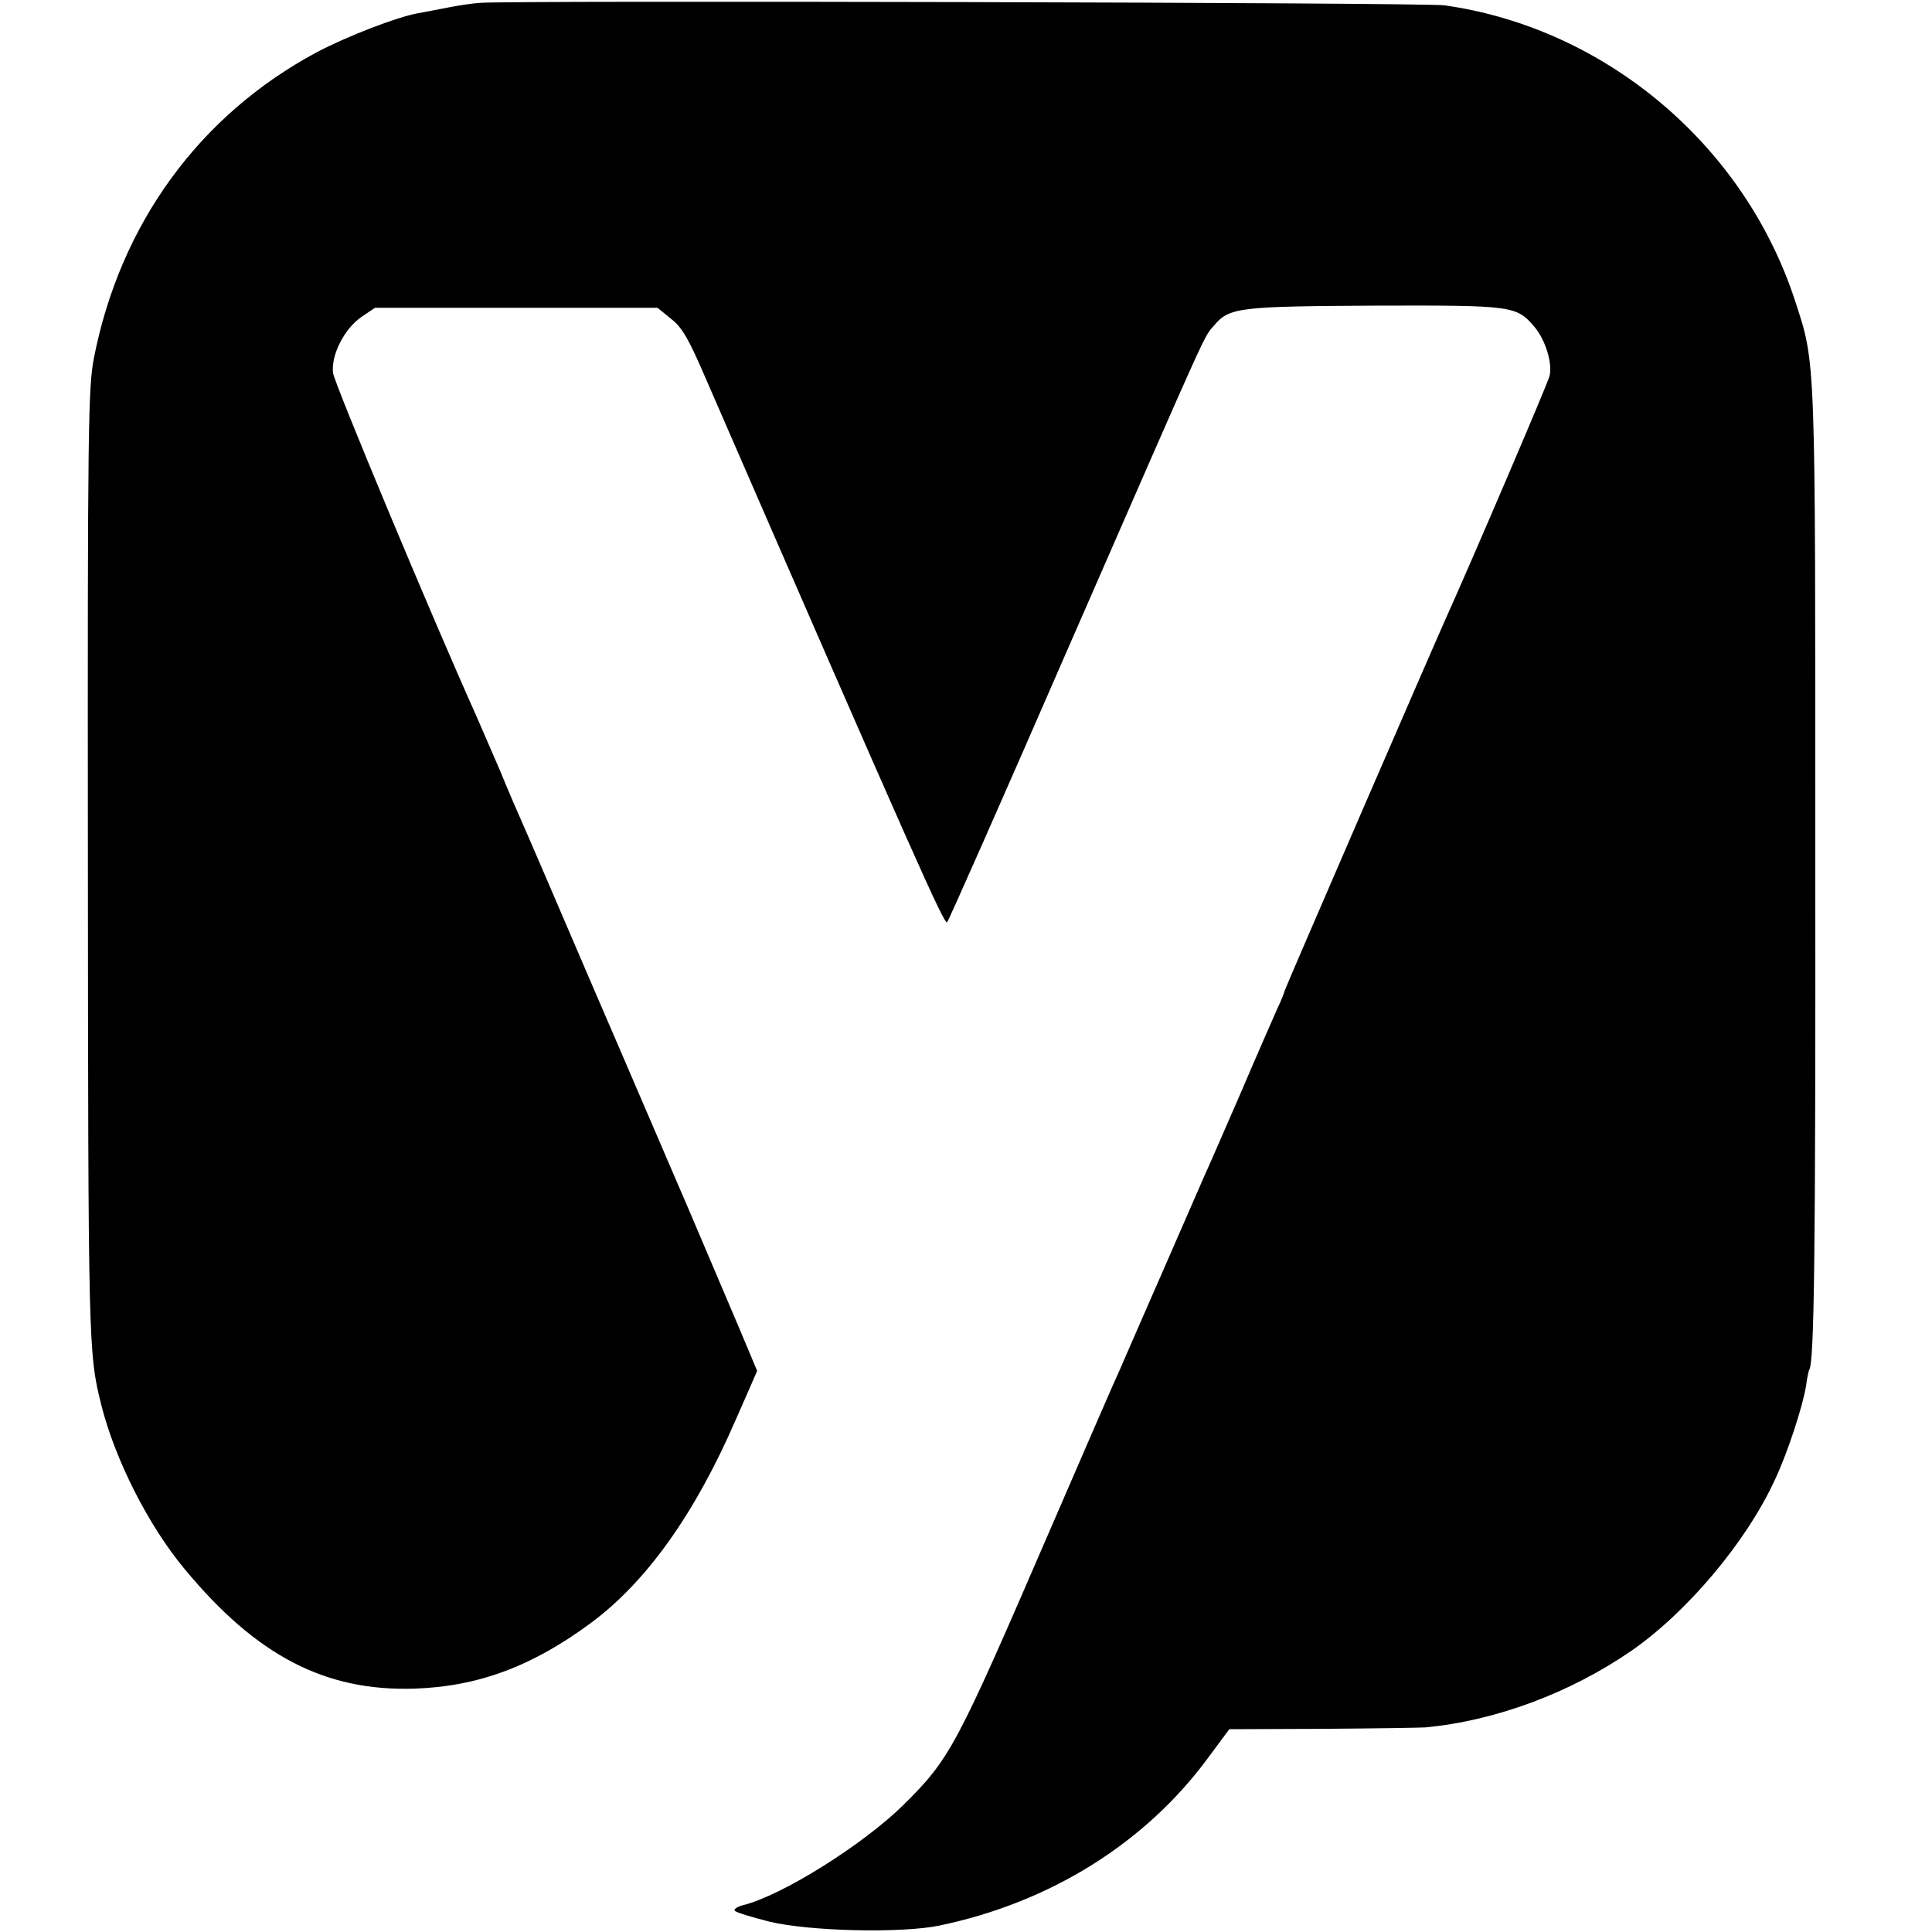 <?xml version="1.0" standalone="no"?>
<!DOCTYPE svg PUBLIC "-//W3C//DTD SVG 20010904//EN"
 "http://www.w3.org/TR/2001/REC-SVG-20010904/DTD/svg10.dtd">
<svg version="1.0" xmlns="http://www.w3.org/2000/svg"
 width="543pt" height="543pt" viewBox="0 0 543 543"
 preserveAspectRatio="xMidYMid meet">
<g transform="translate(0,543) scale(0.1,-0.1)"
fill="#000000" stroke="none">
<path d="M1350 5422 c-19 -1 -60 -7 -90 -13 -30 -6 -68 -13 -84 -16 -59 -10
-203 -66 -286 -110 -330 -177 -552 -482 -626 -859 -16 -82 -18 -192 -17 -1385
1 -1395 1 -1411 38 -1559 39 -154 133 -339 234 -460 202 -244 395 -344 646
-336 178 6 330 62 495 184 157 116 293 307 408 572 11 25 29 66 40 91 l20 46
-52 124 c-29 68 -92 216 -140 329 -49 113 -169 394 -269 625 -99 231 -188 438
-198 460 -10 22 -39 89 -64 150 -26 60 -55 127 -65 150 -125 278 -401 939
-404 967 -6 50 32 125 81 158 l37 25 397 0 397 0 38 -31 c31 -24 49 -56 92
-155 596 -1370 676 -1549 684 -1541 4 4 159 354 343 777 406 929 376 863 408
901 42 50 71 53 453 55 386 1 396 0 447 -60 31 -37 51 -103 42 -138 -4 -19
-227 -539 -290 -678 -39 -87 -455 -1047 -455 -1051 0 -3 -9 -26 -21 -51 -11
-25 -59 -134 -105 -242 -47 -108 -91 -209 -99 -226 -7 -16 -61 -140 -120 -275
-59 -135 -113 -258 -120 -275 -8 -16 -96 -219 -196 -450 -262 -606 -278 -637
-409 -767 -112 -111 -342 -256 -453 -283 -15 -4 -25 -11 -22 -15 3 -5 47 -18
98 -31 112 -27 370 -33 477 -11 312 65 579 232 755 471 l60 81 260 1 c143 1
274 3 290 4 197 18 409 97 581 216 157 109 323 307 402 479 36 76 79 208 88
265 3 22 7 42 9 45 14 23 18 313 17 1445 0 1418 2 1379 -57 1560 -143 438
-533 766 -985 830 -50 8 -2628 14 -2710 7z"/>
</g>
</svg>
